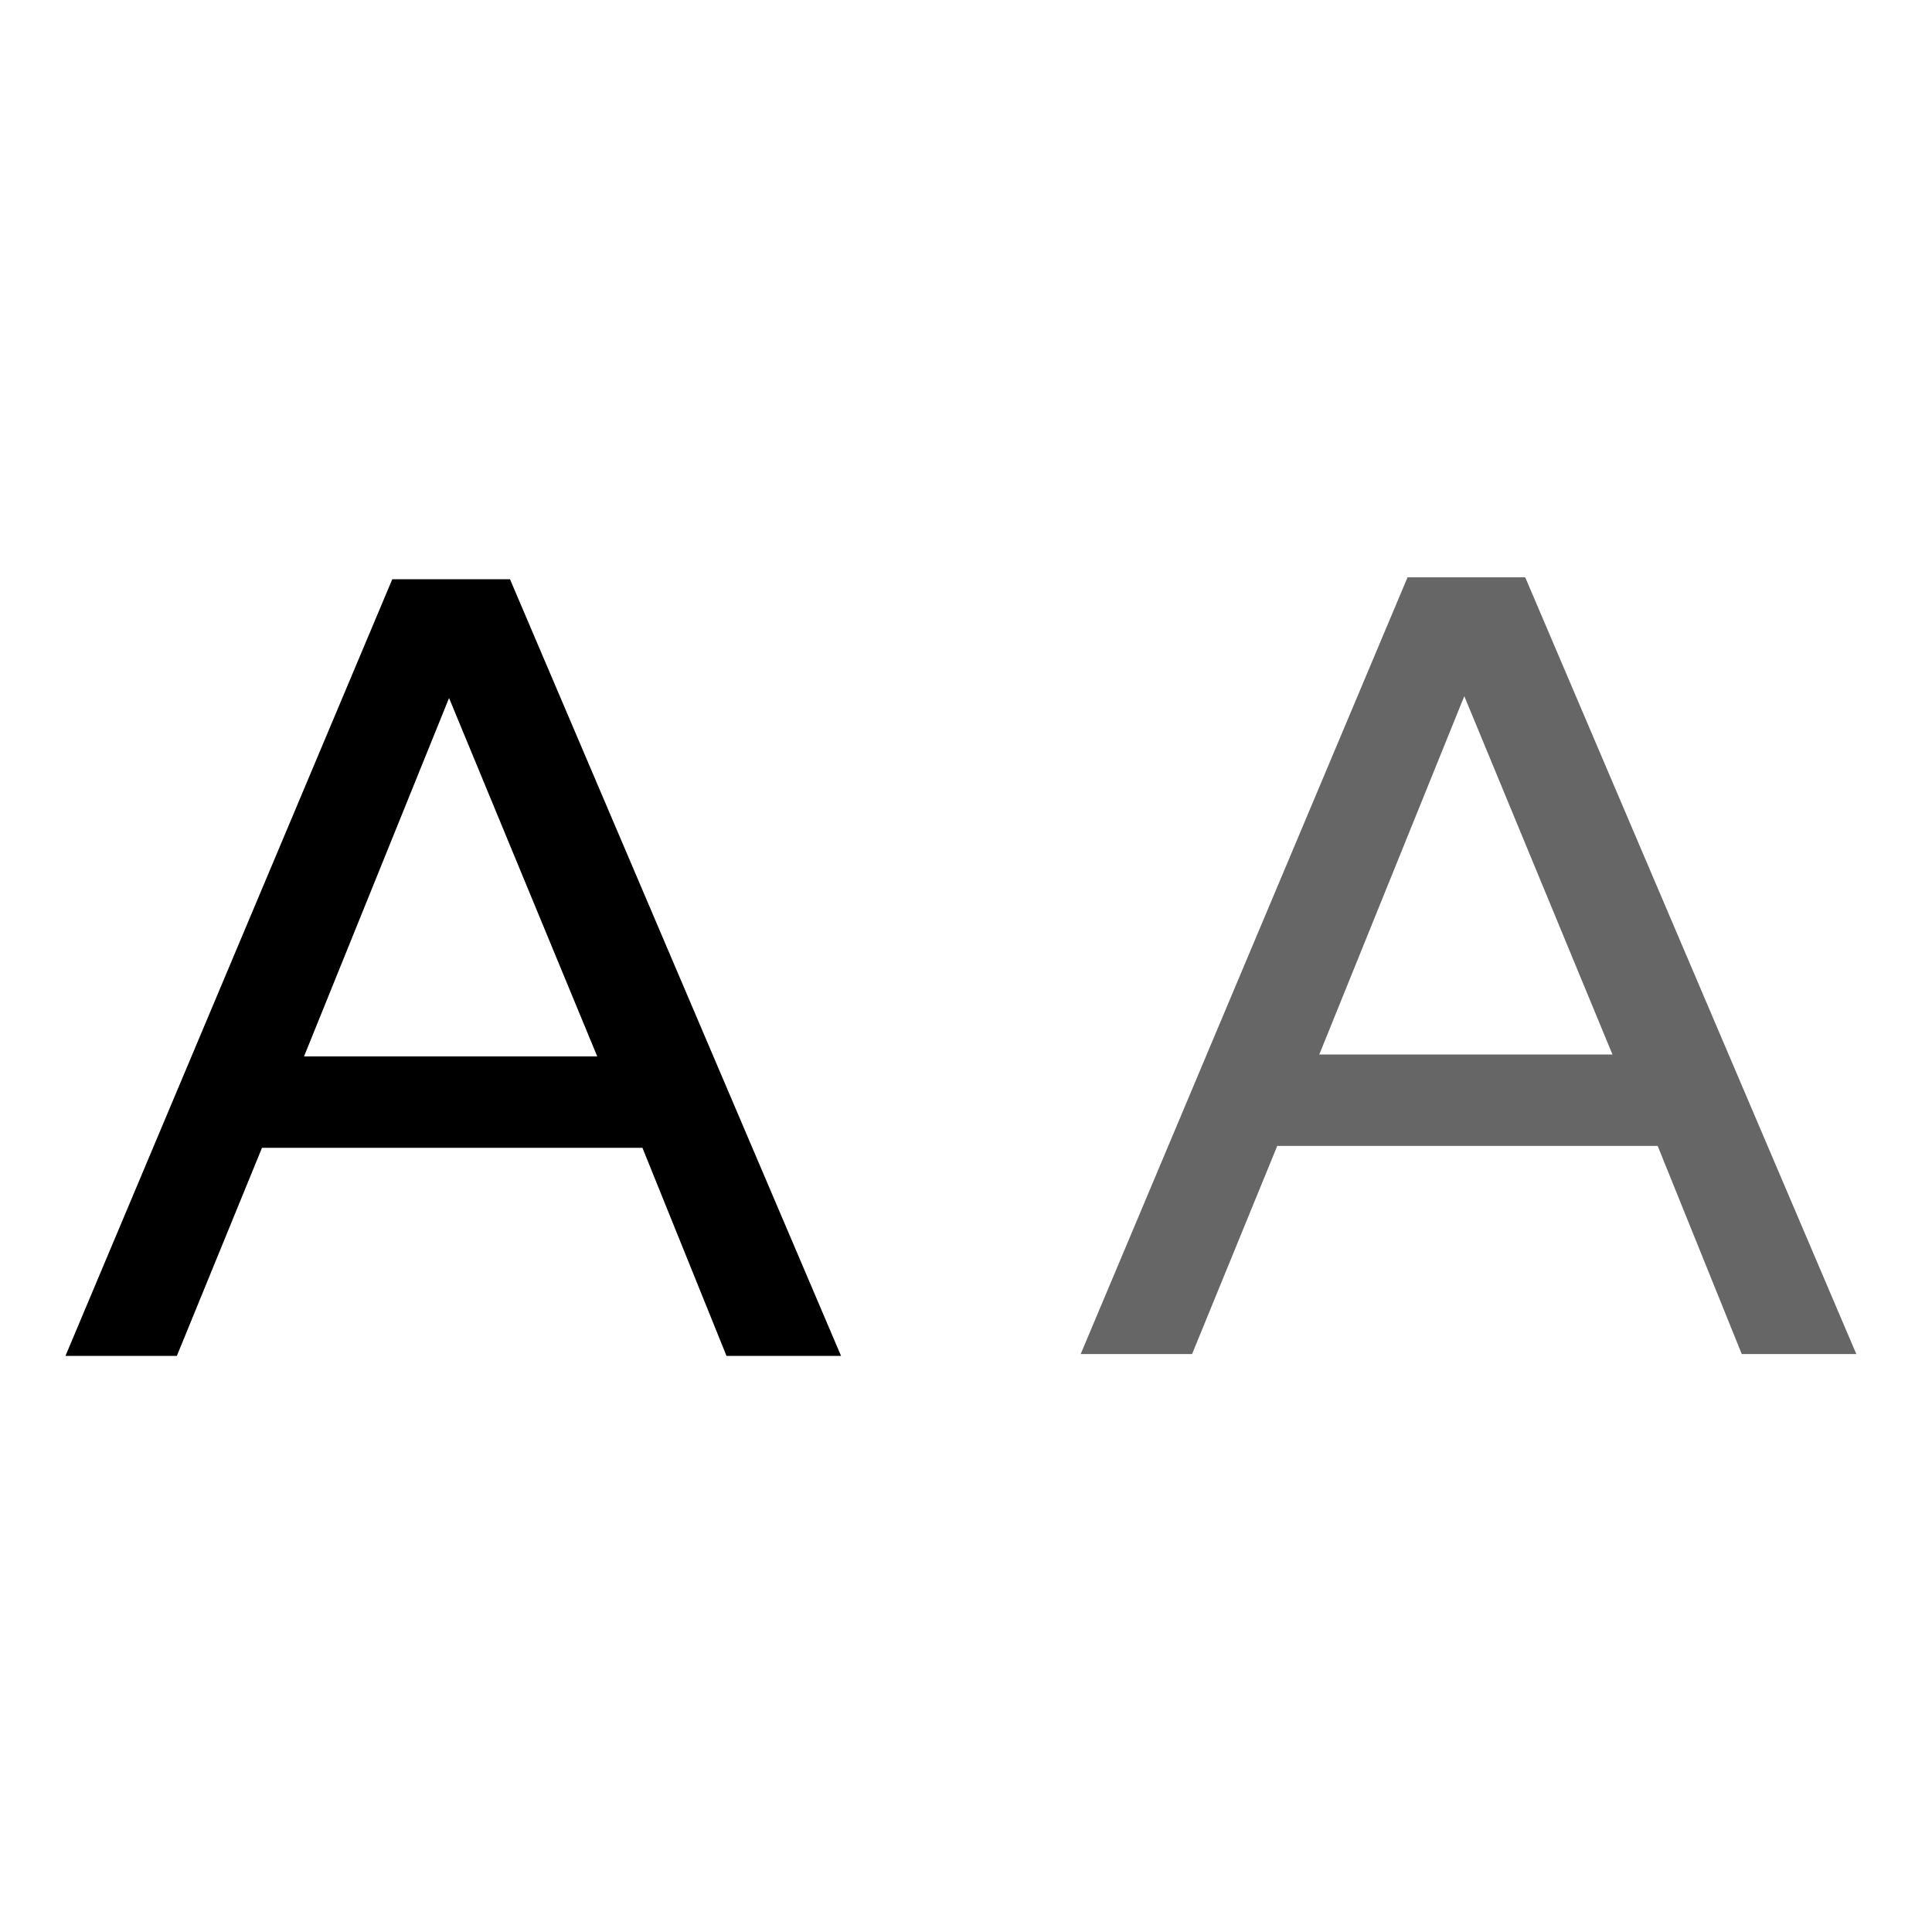<?xml version="1.0" encoding="UTF-8" standalone="no"?>
<!-- Created with Inkscape (http://www.inkscape.org/) -->

<svg
   xmlns:dc="http://purl.org/dc/elements/1.1/"
   xmlns:cc="http://creativecommons.org/ns#"
   xmlns:rdf="http://www.w3.org/1999/02/22-rdf-syntax-ns#"
   xmlns:svg="http://www.w3.org/2000/svg"
   xmlns="http://www.w3.org/2000/svg"
   xmlns:sodipodi="http://sodipodi.sourceforge.net/DTD/sodipodi-0.dtd"
   xmlns:inkscape="http://www.inkscape.org/namespaces/inkscape"
   id="svg2"
   version="1.1"
   inkscape:version="0.48.2 r9819"
   width="512"
   height="512"
   sodipodi:docname="labelling.svg">
  <defs
     id="defs6" />
  <sodipodi:namedview
     pagecolor="#ffffff"
     bordercolor="#666666"
     borderopacity="1"
     objecttolerance="10"
     gridtolerance="10"
     guidetolerance="10"
     inkscape:pageopacity="0"
     inkscape:pageshadow="2"
     inkscape:window-width="1680"
     inkscape:window-height="988"
     id="namedview4"
     showgrid="false"
     inkscape:zoom="1.3037281"
     inkscape:cx="16"
     inkscape:cy="230.7687"
     inkscape:window-x="1358"
     inkscape:window-y="-8"
     inkscape:window-maximized="1"
     inkscape:current-layer="g3012" />
  <g
     id="g3012"
     transform="matrix(17.825,0,0,17.825,-32.117,-32.482)">
    <g
       id="g3754">
      <g
         style="font-size:13px;font-style:normal;font-variant:normal;font-weight:normal;font-stretch:normal;line-height:125%;letter-spacing:0px;word-spacing:0px;fill:#000000;fill-opacity:1;stroke:none;font-family:FreeUniversal;-inkscape-font-specification:FreeUniversal"
         id="text2987">
        <path
           d="m 14.306,21.981 -1.703,0 -1.25,-3.094 -5.656,0 -1.266,3.094 -1.656,0 4.859,-11.547 1.75,0 z m -3.625,-4.453 -2.203,-5.328 -2.156,5.328 z"
           style="font-size:16px"
           id="path2988" />
      </g>
      <g
         style="font-size:13px;font-style:normal;font-variant:normal;font-weight:normal;font-stretch:normal;line-height:125%;letter-spacing:0px;word-spacing:0px;fill:#666666;fill-opacity:1;stroke:none;font-family:FreeUniversal;-inkscape-font-specification:FreeUniversal"
         id="text2987-1">
        <path
           d="m 29.4,21.953 -1.703,0 -1.25,-3.094 -5.656,0 -1.266,3.094 -1.656,0 4.859,-11.547 1.75,0 z m -3.625,-4.453 -2.203,-5.328 -2.156,5.328 z"
           style="font-size:16px;fill:#666666"
           id="path2991" />
      </g>
    </g>
  </g>
</svg>
